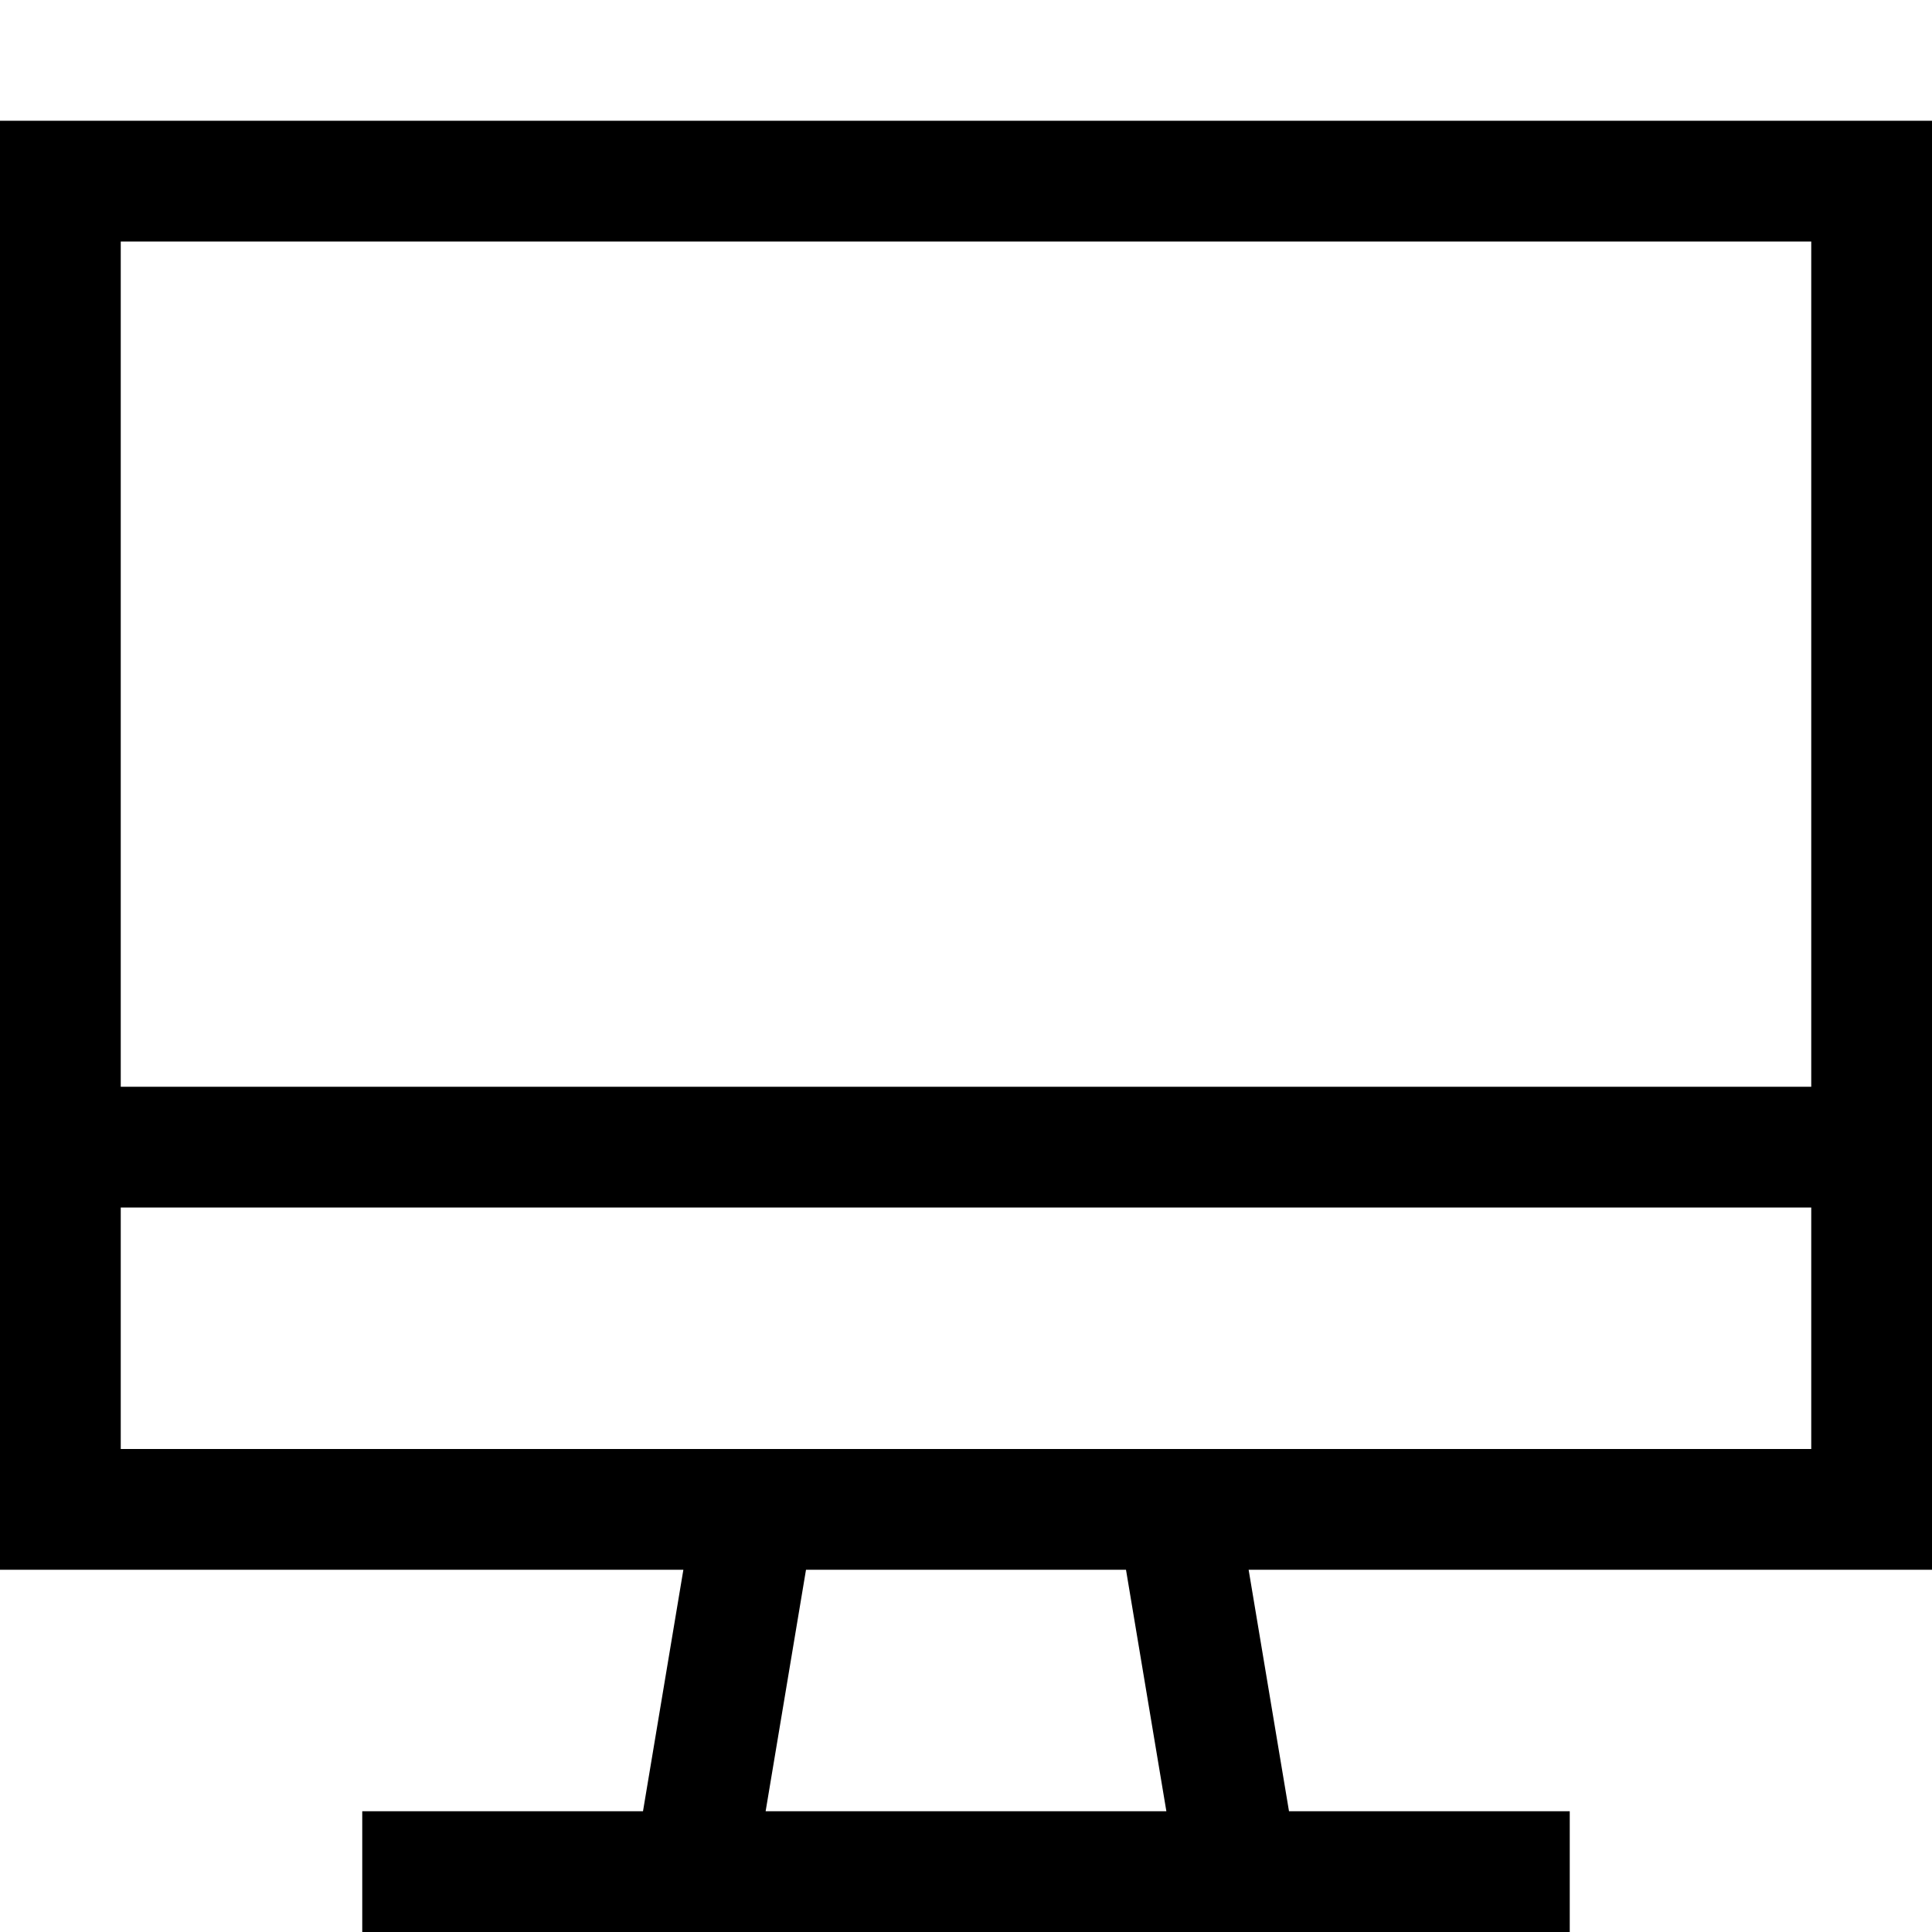 <svg xmlns="http://www.w3.org/2000/svg" viewBox="0 0 512 512"><!--! Font Awesome Pro 7.0.1 by @fontawesome - https://fontawesome.com License - https://fontawesome.com/license (Commercial License) Copyright 2025 Fonticons, Inc. --><path fill="currentColor" d="M480 64l-448 0 0 224 448 0 0-224zm0 256l-448 0 0 64 448 0 0-64zM32 416l-32 0 0-384 512 0 0 384-181.1 0 10.7 64 74.4 0 0 32-320 0 0-32 74.4 0 10.7-64-149.1 0zm181.6 0l-10.7 64 106.2 0-10.7-64-84.9 0z"/></svg>